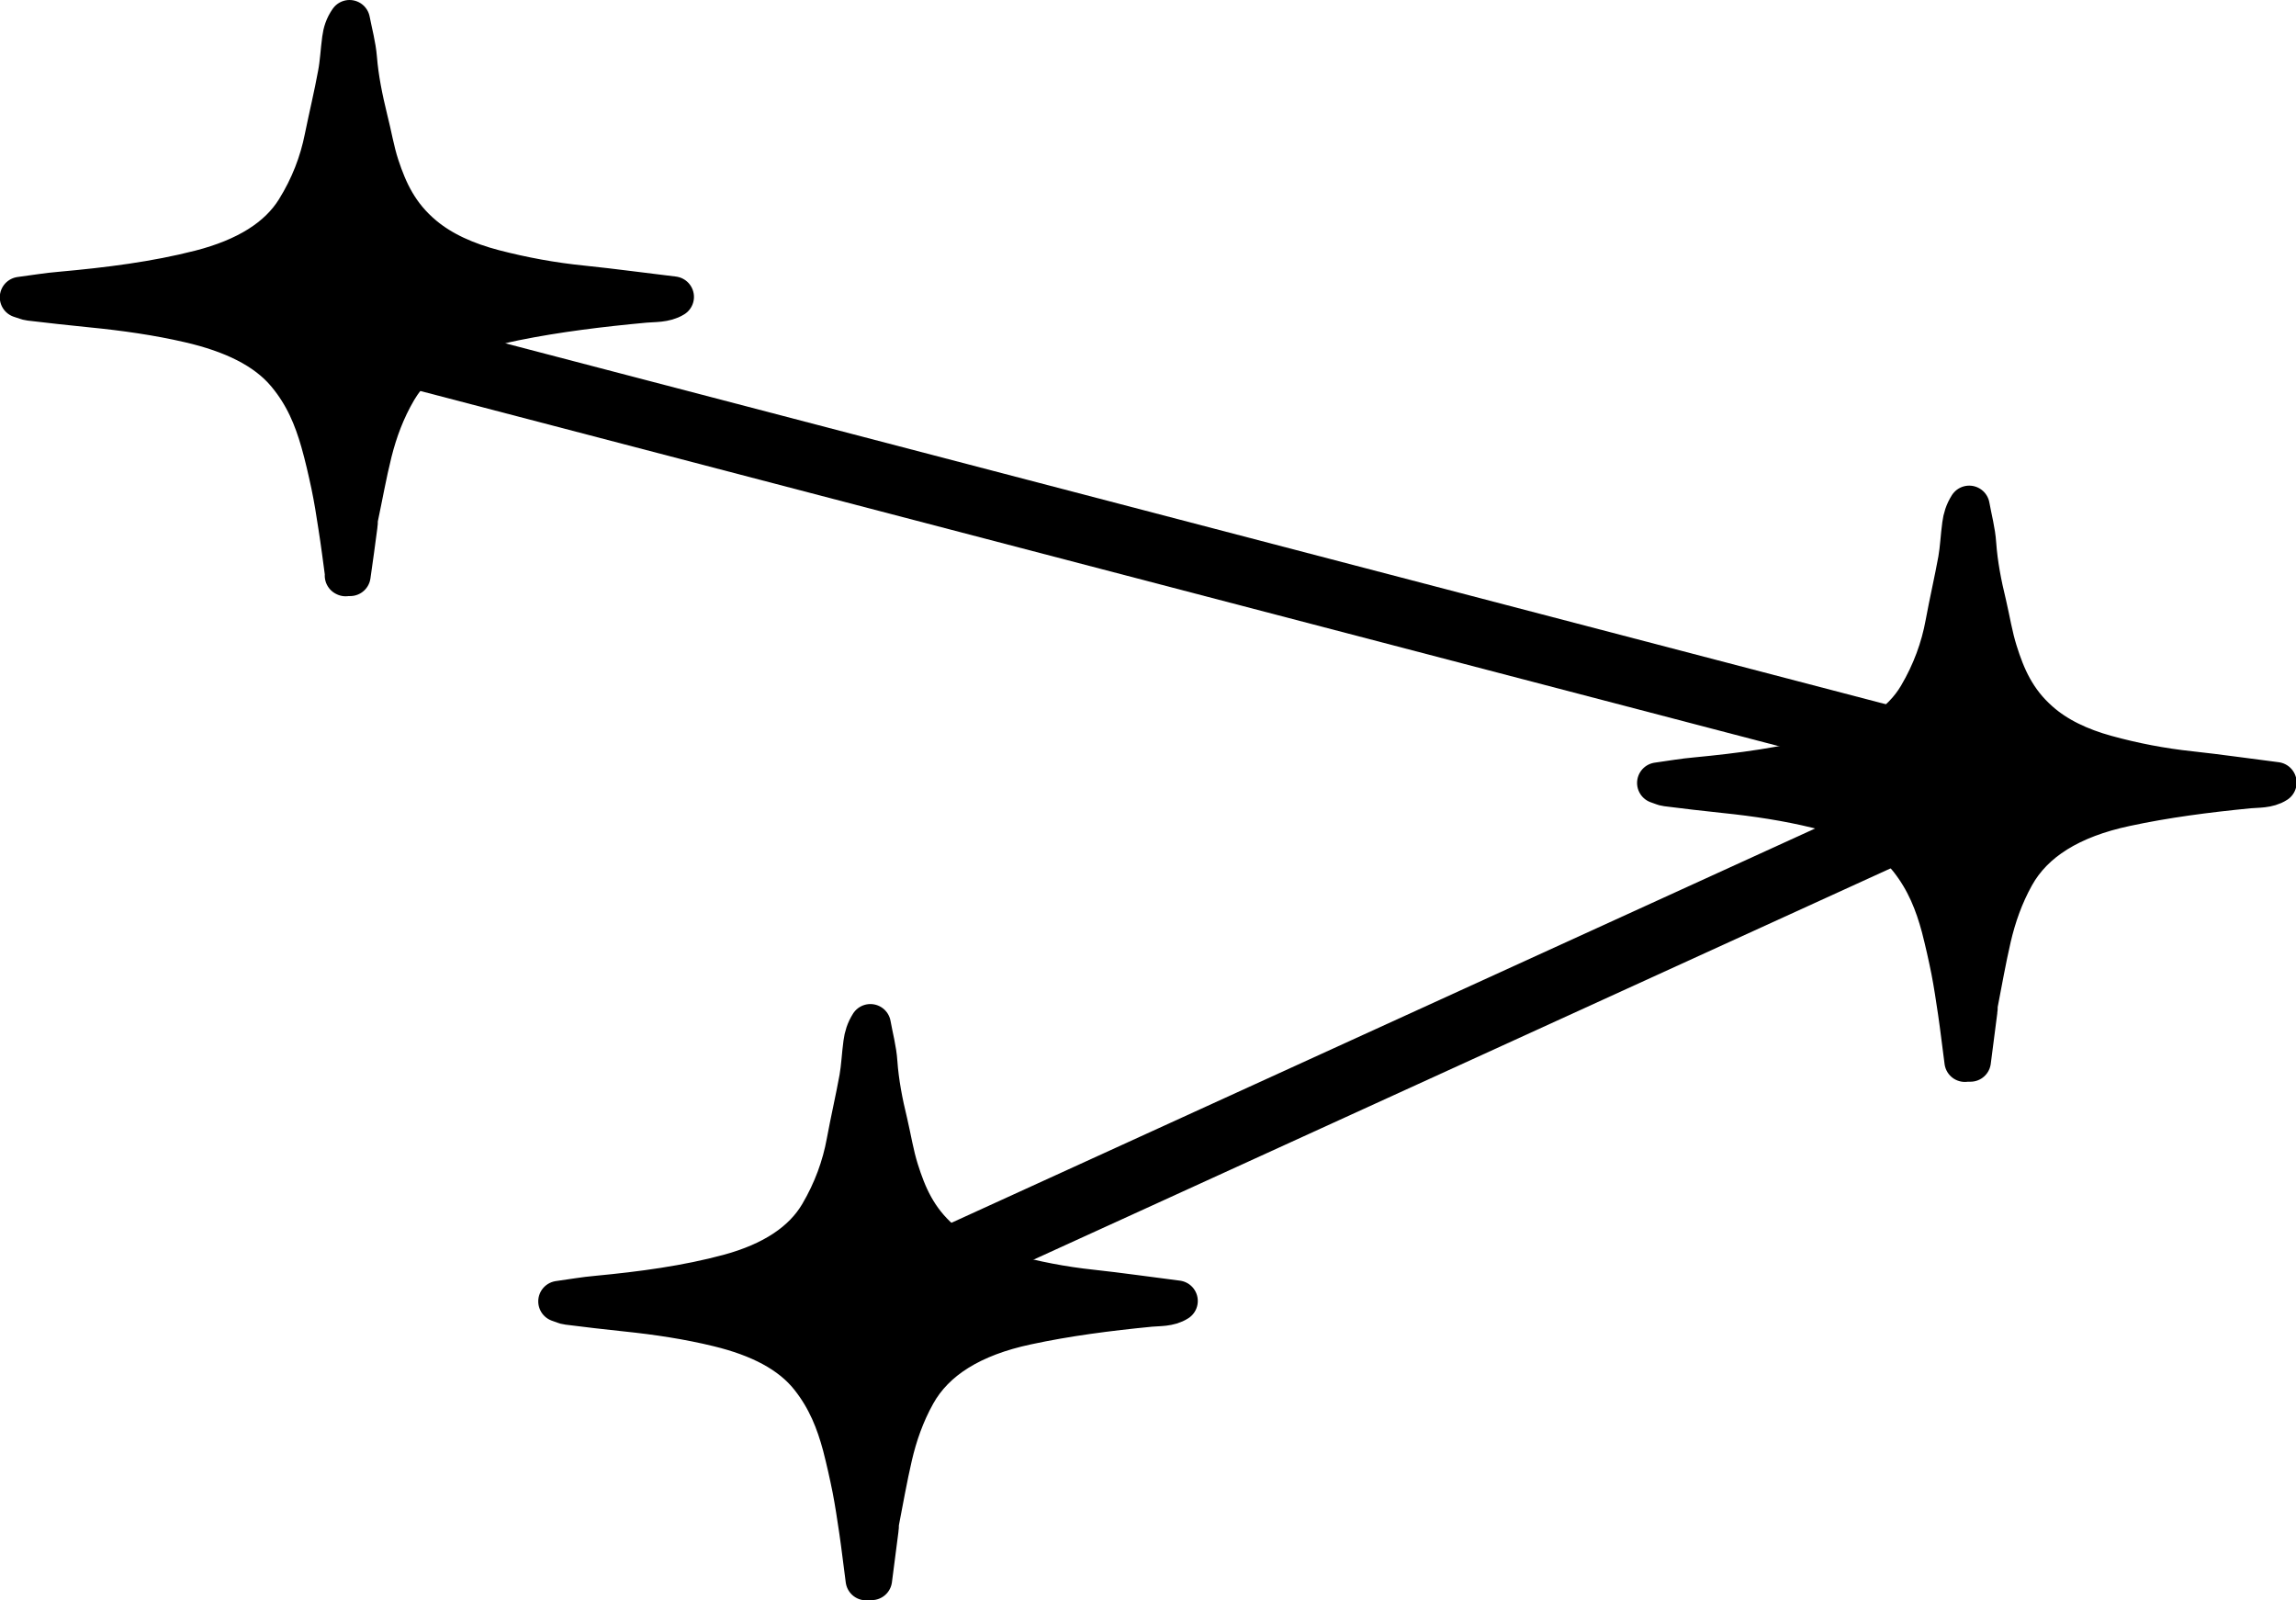<?xml version="1.0" encoding="UTF-8"?><svg xmlns="http://www.w3.org/2000/svg" viewBox="0 0 112.06 78.1"><defs><style>.d{stroke-width:2px;}.d,.e{stroke:#000;stroke-linecap:round;stroke-linejoin:round;}.e{fill:none;stroke-width:3.3px;}</style></defs><g id="a"/><g id="b"><g id="c"><g><path class="d" d="M16.87,28.1c-.11-.81-.21-1.62-.34-2.43-.1-.67-.21-1.35-.35-2.02-.15-.7-.31-1.41-.51-2.11-.33-1.15-.78-2.27-1.67-3.33-1.02-1.22-2.66-2-4.74-2.48-1.55-.36-3.17-.59-4.8-.75-1-.1-2-.21-3.01-.33-.1-.01-.2-.06-.46-.14,.76-.1,1.35-.2,1.96-.25,2.34-.21,4.65-.5,6.83-1.06,2.26-.58,3.82-1.56,4.68-2.94,.71-1.14,1.16-2.32,1.4-3.53,.21-1.03,.46-2.06,.65-3.1,.11-.57,.13-1.14,.21-1.72,.04-.31,.13-.61,.34-.91,.12,.62,.29,1.23,.34,1.85,.08,.99,.28,1.97,.52,2.95,.2,.77,.32,1.55,.57,2.31,.4,1.21,.93,2.4,2.17,3.43,.9,.75,2.07,1.28,3.45,1.64,1.39,.36,2.83,.63,4.34,.78,1.46,.15,2.9,.35,4.42,.53-.42,.26-.96,.22-1.4,.26-2.16,.2-4.3,.46-6.37,.88-2.83,.57-4.76,1.7-5.75,3.39-.58,.99-.95,2-1.21,3.03-.27,1.08-.46,2.17-.69,3.25-.02,.1,0,.21-.02,.31-.11,.83-.22,1.66-.34,2.48h-.24Z"/><path class="d" d="M95.9,51.8c-.11-.81-.2-1.62-.32-2.43-.1-.67-.2-1.35-.33-2.02-.14-.7-.3-1.41-.48-2.11-.31-1.15-.74-2.27-1.58-3.33-.96-1.22-2.51-2-4.48-2.48-1.47-.36-2.99-.59-4.54-.75-.95-.1-1.9-.21-2.84-.33-.1-.01-.19-.06-.43-.14,.72-.1,1.28-.2,1.86-.25,2.21-.21,4.39-.5,6.46-1.06,2.13-.58,3.62-1.56,4.43-2.94,.67-1.14,1.1-2.32,1.32-3.53,.19-1.03,.43-2.06,.62-3.1,.1-.57,.12-1.14,.2-1.72,.04-.31,.13-.61,.32-.91,.11,.62,.28,1.23,.32,1.85,.07,.99,.26,1.97,.5,2.95,.18,.77,.3,1.55,.54,2.31,.38,1.21,.88,2.4,2.06,3.43,.85,.75,1.96,1.28,3.27,1.64,1.31,.36,2.68,.63,4.11,.78,1.38,.15,2.75,.35,4.18,.53-.4,.26-.91,.22-1.33,.26-2.05,.2-4.07,.46-6.02,.88-2.68,.57-4.5,1.7-5.44,3.39-.55,.99-.9,2-1.14,3.03-.25,1.08-.44,2.17-.65,3.25-.02,.1,0,.21-.02,.31-.11,.83-.21,1.66-.32,2.48h-.23Z"/><path class="d" d="M42.27,77.1c-.11-.81-.2-1.62-.32-2.43-.1-.67-.2-1.35-.33-2.02-.14-.7-.3-1.41-.48-2.11-.31-1.15-.74-2.27-1.58-3.33-.96-1.22-2.51-2-4.48-2.48-1.47-.36-2.99-.59-4.54-.75-.95-.1-1.9-.21-2.84-.33-.1-.01-.19-.06-.43-.14,.72-.1,1.28-.2,1.86-.25,2.21-.21,4.39-.5,6.46-1.06,2.13-.58,3.62-1.56,4.43-2.94,.67-1.14,1.1-2.32,1.32-3.53,.19-1.03,.43-2.06,.62-3.1,.1-.57,.12-1.14,.2-1.72,.04-.31,.13-.61,.32-.91,.11,.62,.28,1.23,.32,1.85,.07,.99,.26,1.97,.5,2.95,.18,.77,.3,1.55,.54,2.31,.38,1.21,.88,2.4,2.06,3.43,.85,.75,1.96,1.28,3.27,1.64,1.31,.36,2.68,.63,4.11,.78,1.38,.15,2.75,.35,4.18,.53-.4,.26-.91,.22-1.33,.26-2.05,.2-4.07,.46-6.02,.88-2.68,.57-4.5,1.7-5.44,3.39-.55,.99-.9,2-1.14,3.03-.25,1.08-.44,2.17-.65,3.25-.02,.1,0,.21-.02,.31-.11,.83-.21,1.66-.32,2.48h-.23Z"/><line class="e" x1="19.27" y1="17.05" x2="95.01" y2="36.85"/><line class="e" x1="46.74" y1="61.35" x2="100.3" y2="36.9"/></g></g></g></svg>